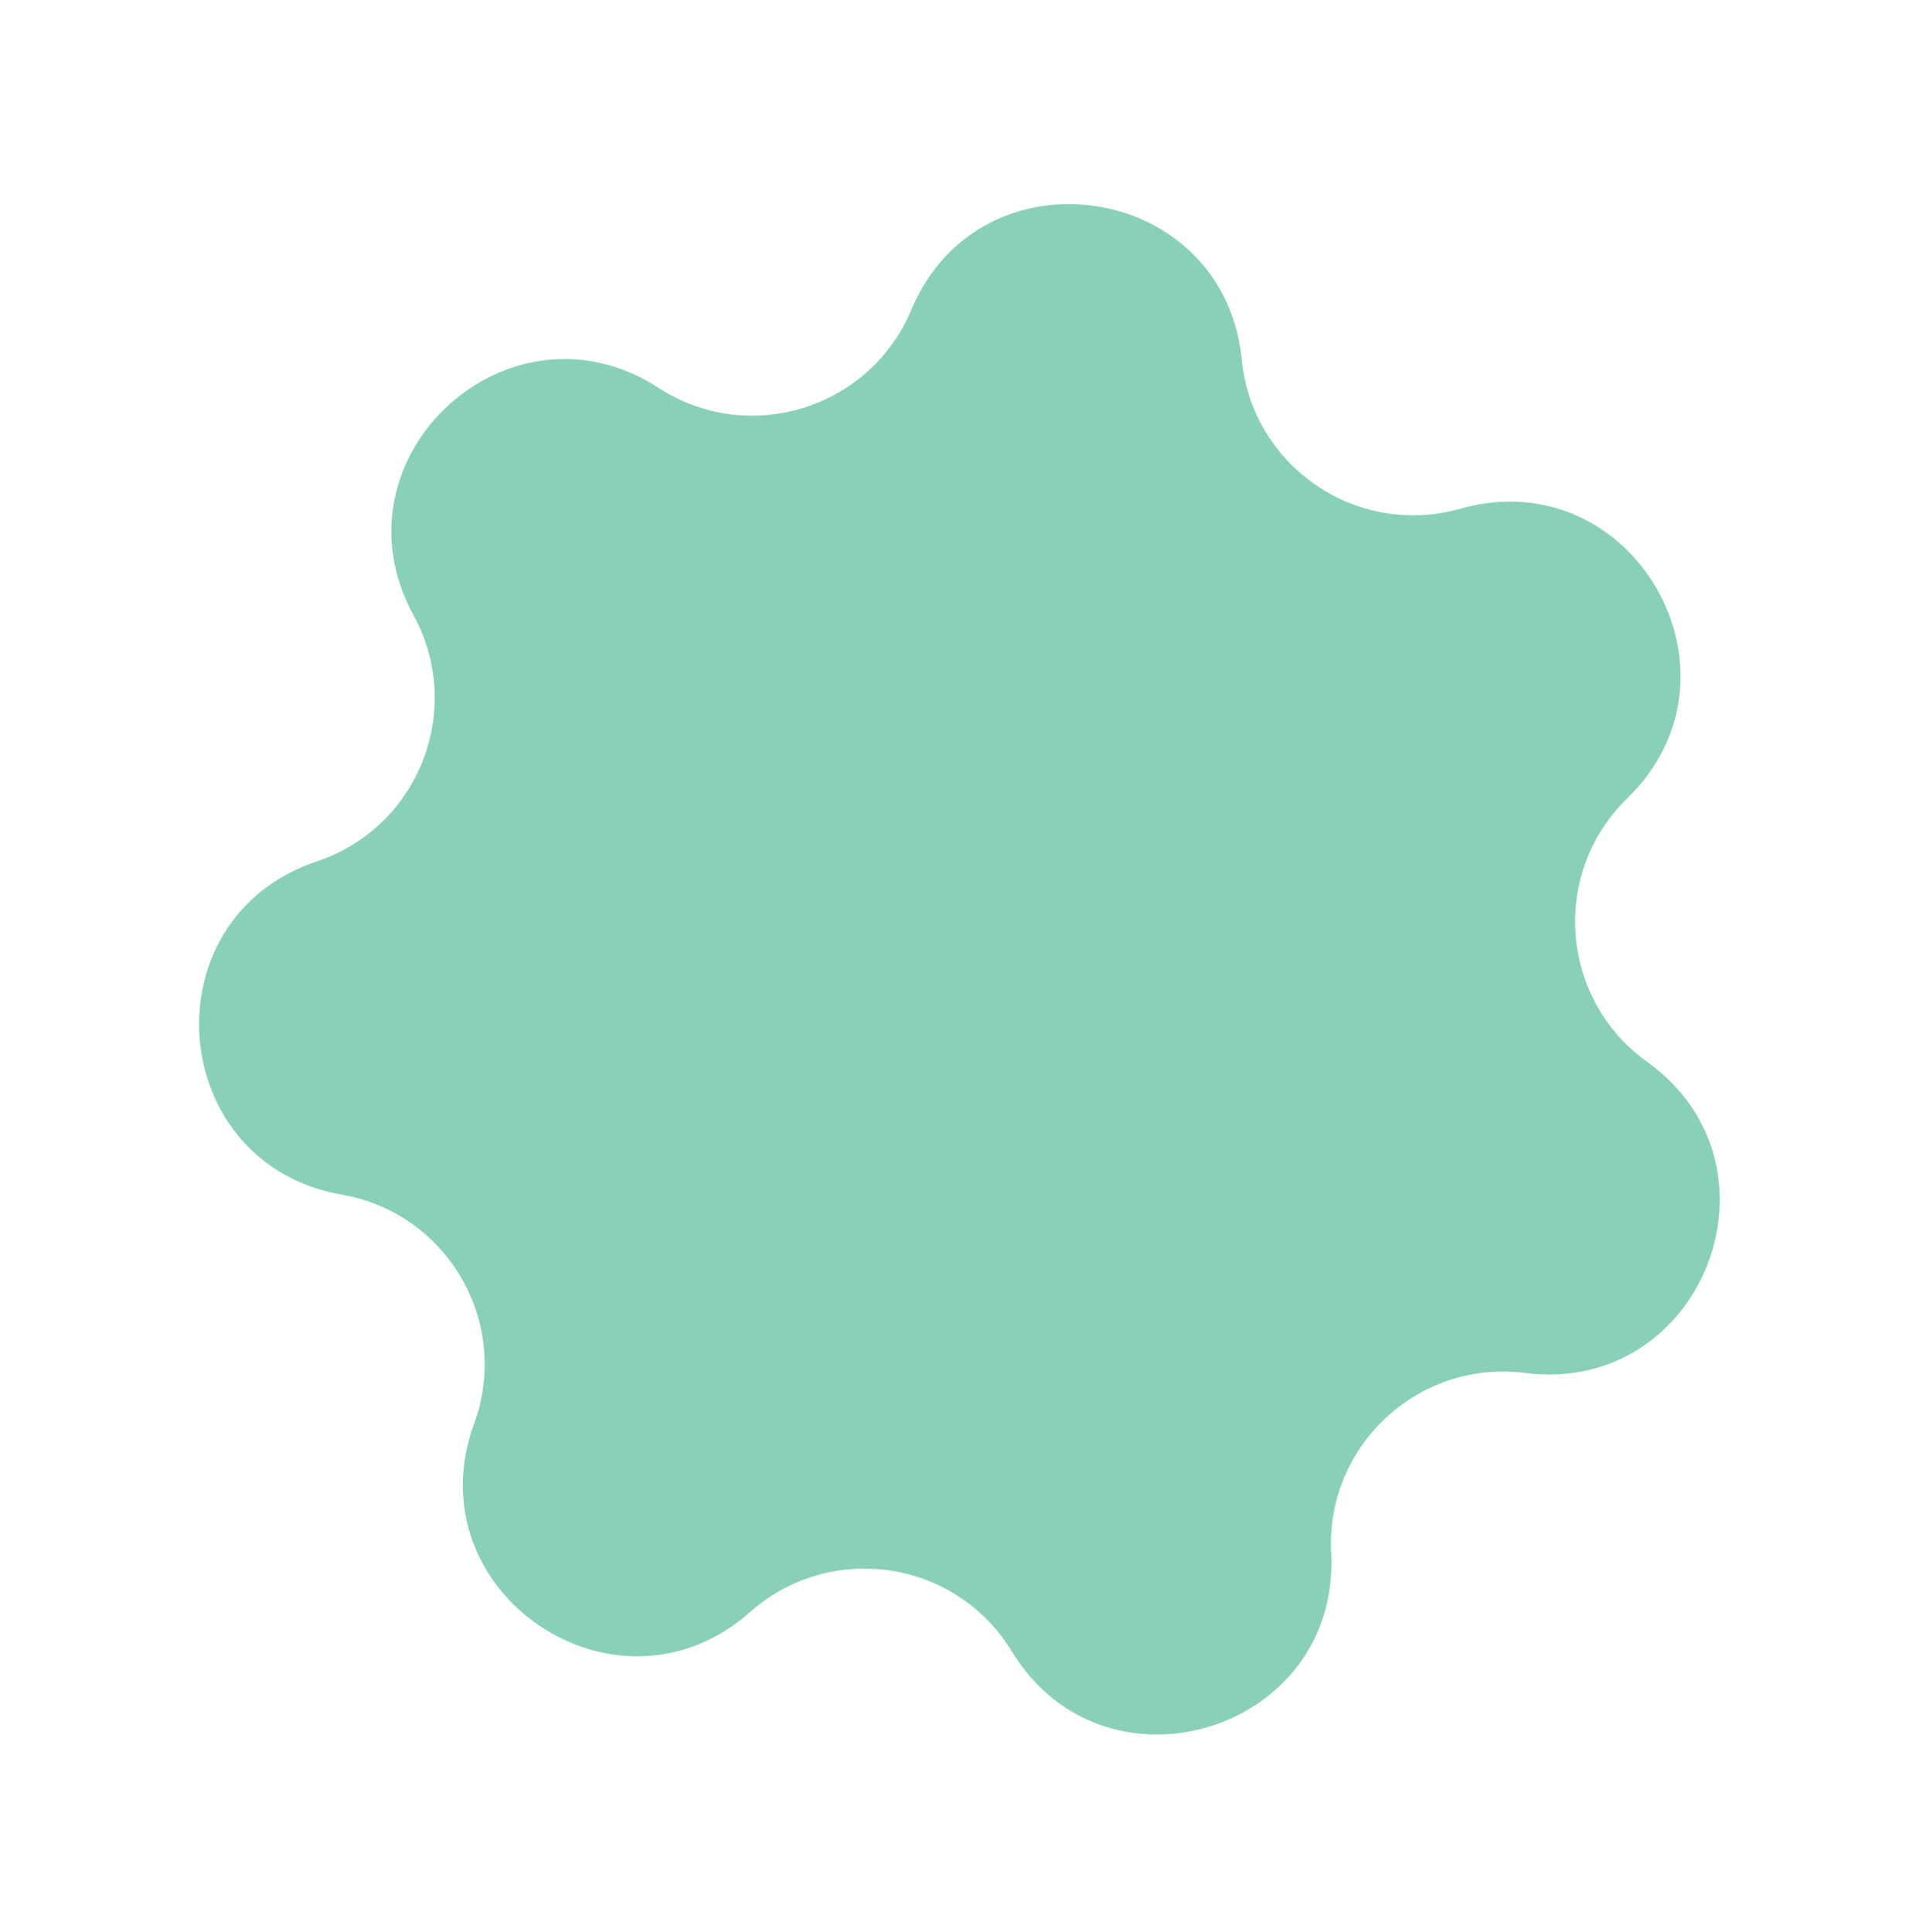 <svg width="101" height="102" viewBox="0 0 101 102" fill="none" xmlns="http://www.w3.org/2000/svg">
<g filter="url(#filter0_f_7328_2752)">
<path d="M77.099 26.86C86.19 24.284 92.698 35.556 85.922 42.142C81.854 46.095 82.354 52.765 86.965 56.067C94.648 61.569 89.892 73.686 80.518 72.494C74.892 71.778 69.989 76.328 70.282 81.992C70.77 91.428 58.332 95.265 53.419 87.193C50.471 82.348 43.857 81.351 39.611 85.112C32.538 91.377 21.783 84.045 25.031 75.171C26.981 69.845 23.636 64.053 18.049 63.078C8.74 61.454 7.768 48.474 16.73 45.481C22.11 43.684 24.554 37.458 21.832 32.482C17.298 24.192 26.84 15.338 34.768 20.479C39.527 23.565 45.918 21.594 48.112 16.363C51.766 7.649 64.637 9.589 65.561 18.993C66.115 24.638 71.642 28.406 77.099 26.86Z" fill="#88D1B6"/>
</g>
<defs>
<filter id="filter0_f_7328_2752" x="0.511" y="0.777" width="100.286" height="100.806" filterUnits="userSpaceOnUse" color-interpolation-filters="sRGB">
<feFlood flood-opacity="0" result="BackgroundImageFix"/>
<feBlend mode="normal" in="SourceGraphic" in2="BackgroundImageFix" result="shape"/>
<feGaussianBlur stdDeviation="5" result="effect1_foregroundBlur_7328_2752"/>
</filter>
</defs>
</svg>
